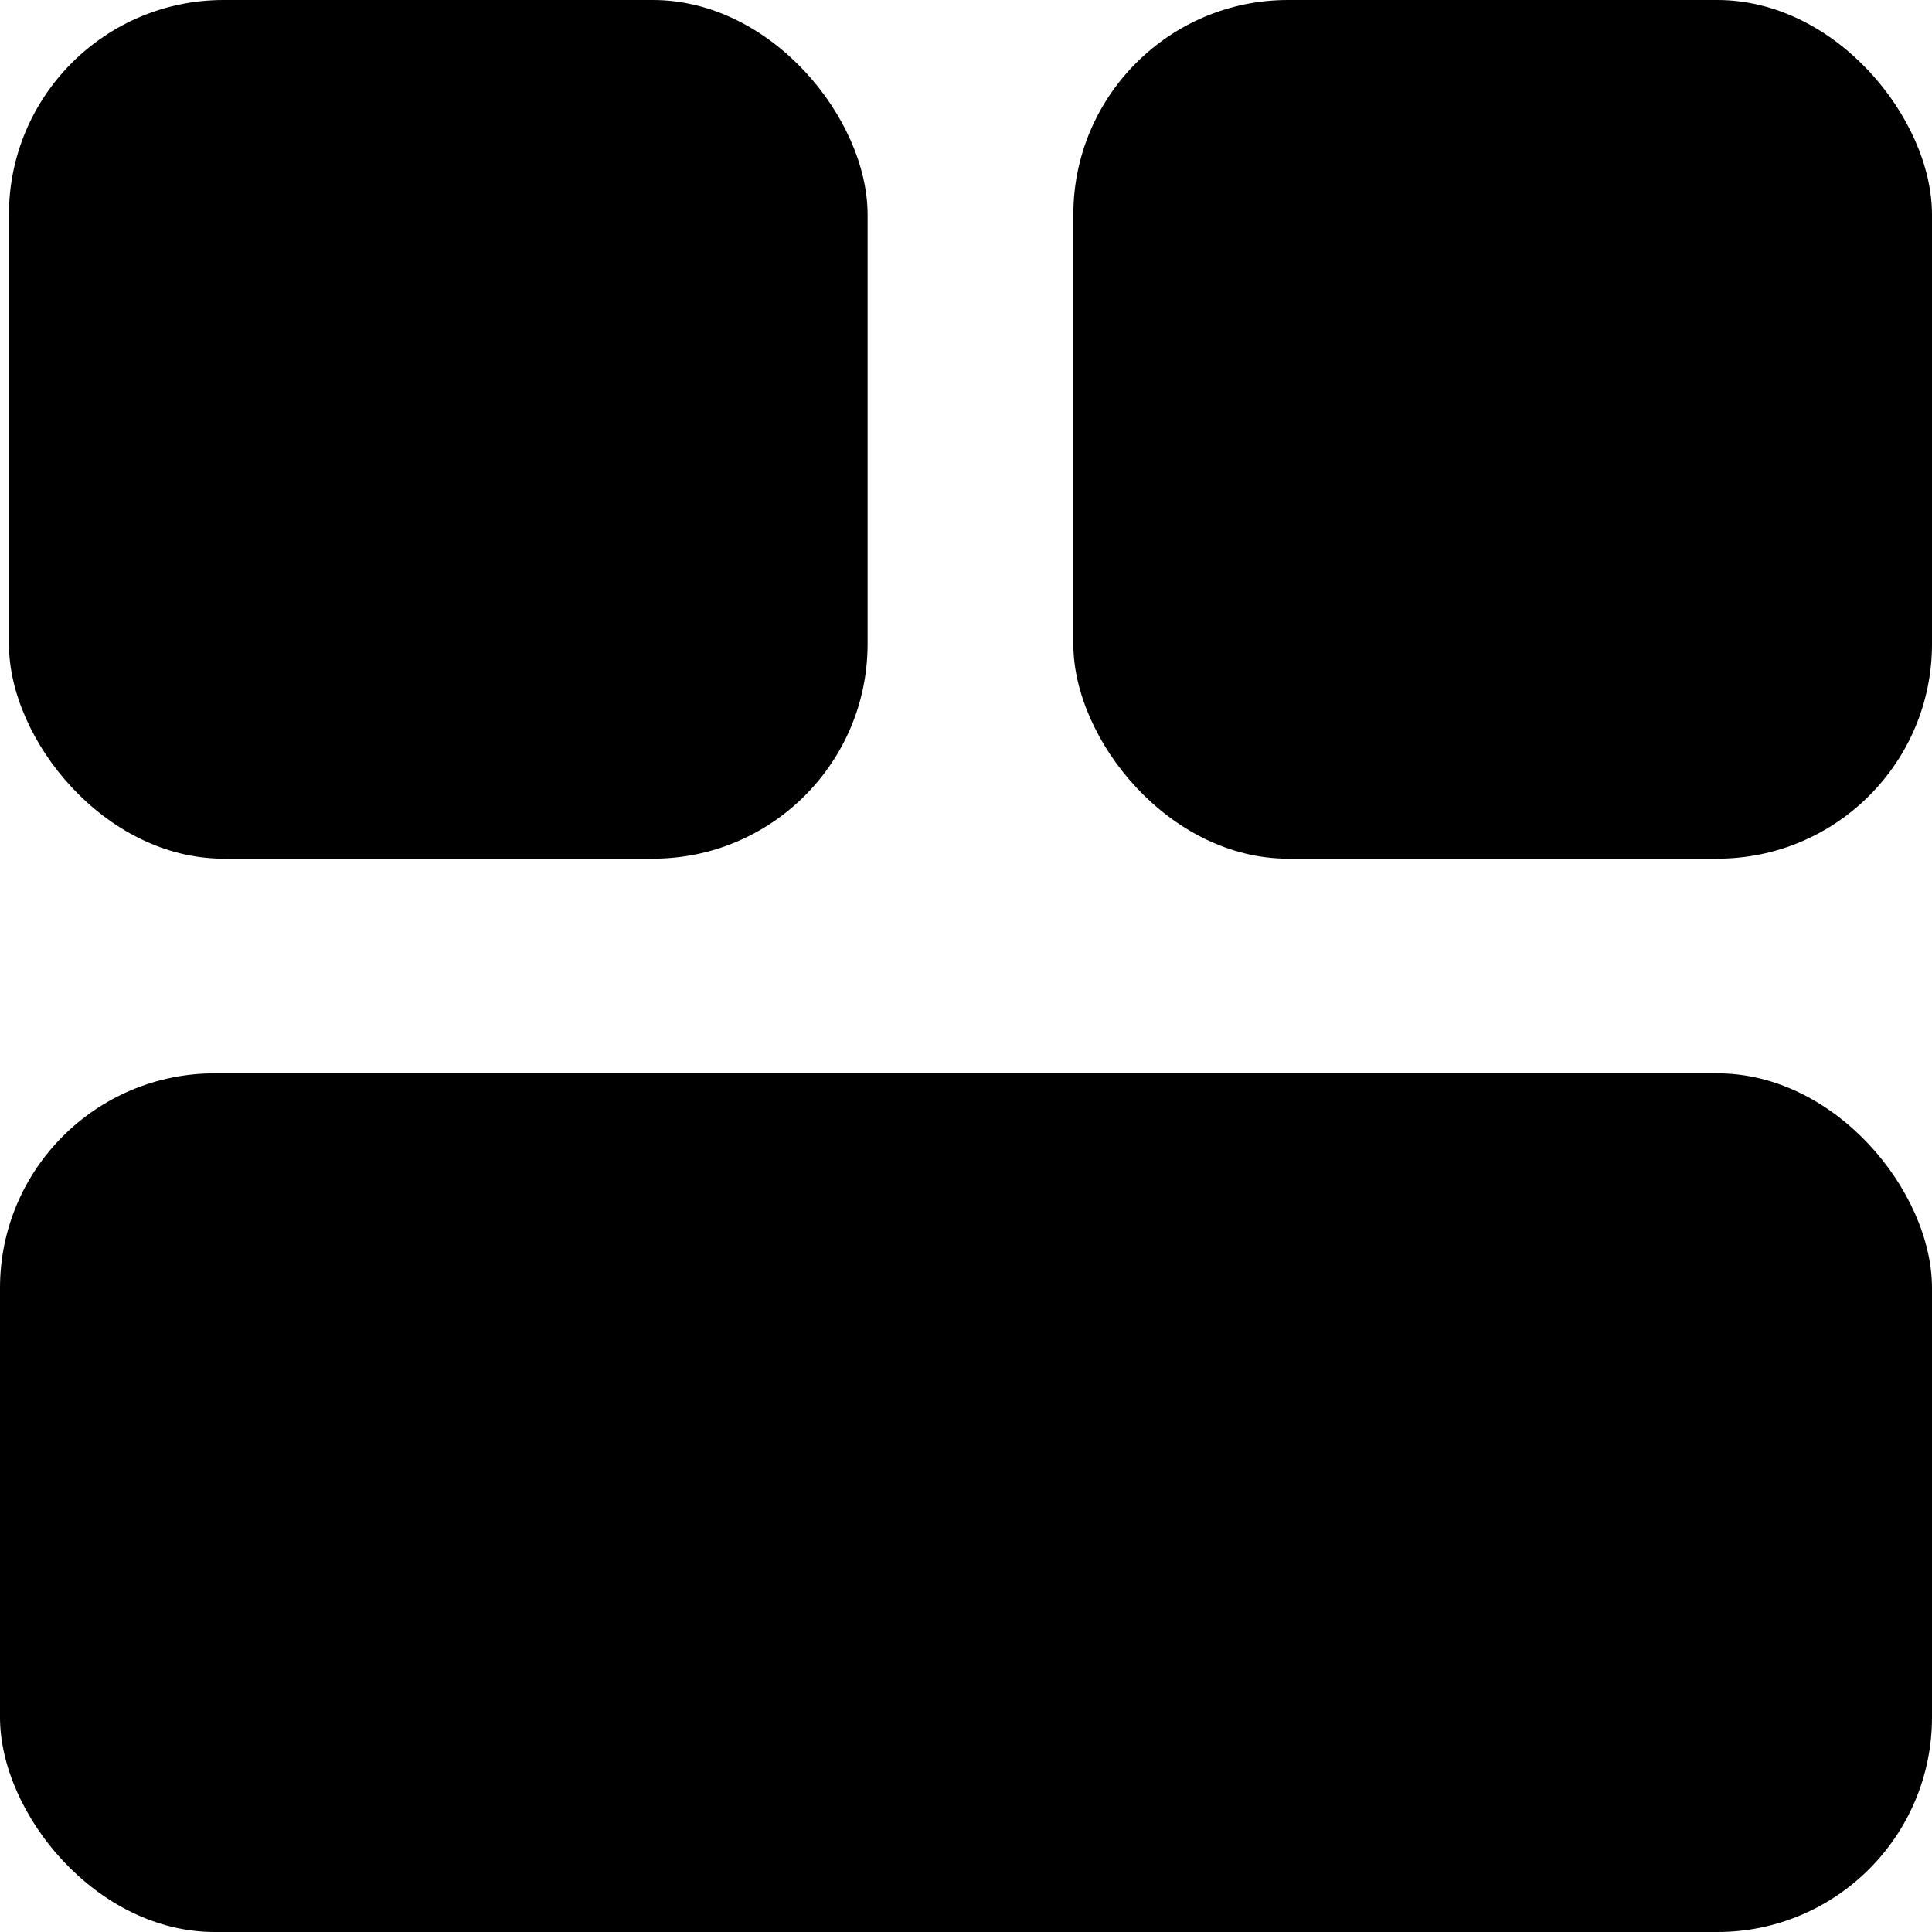 <?xml version="1.0" encoding="iso-8859-1"?>
<svg version="1.1" id="Capa_1" xmlns="http://www.w3.org/2000/svg" xmlns:xlink="http://www.w3.org/1999/xlink" x="0px" y="0px"
	 viewBox="0 0 45 45" style="enable-background:new 0 0 45 45;" xml:space="preserve">
    <g>
                 <rect x="0" y="25" width="45" height="20" rx="5"/>
                 <rect x="0.208" y="0" width="20" height="20" rx="5"/>
                 <rect x="25" y="0" width="20" height="20" rx="5"/>
            </g>
</svg>